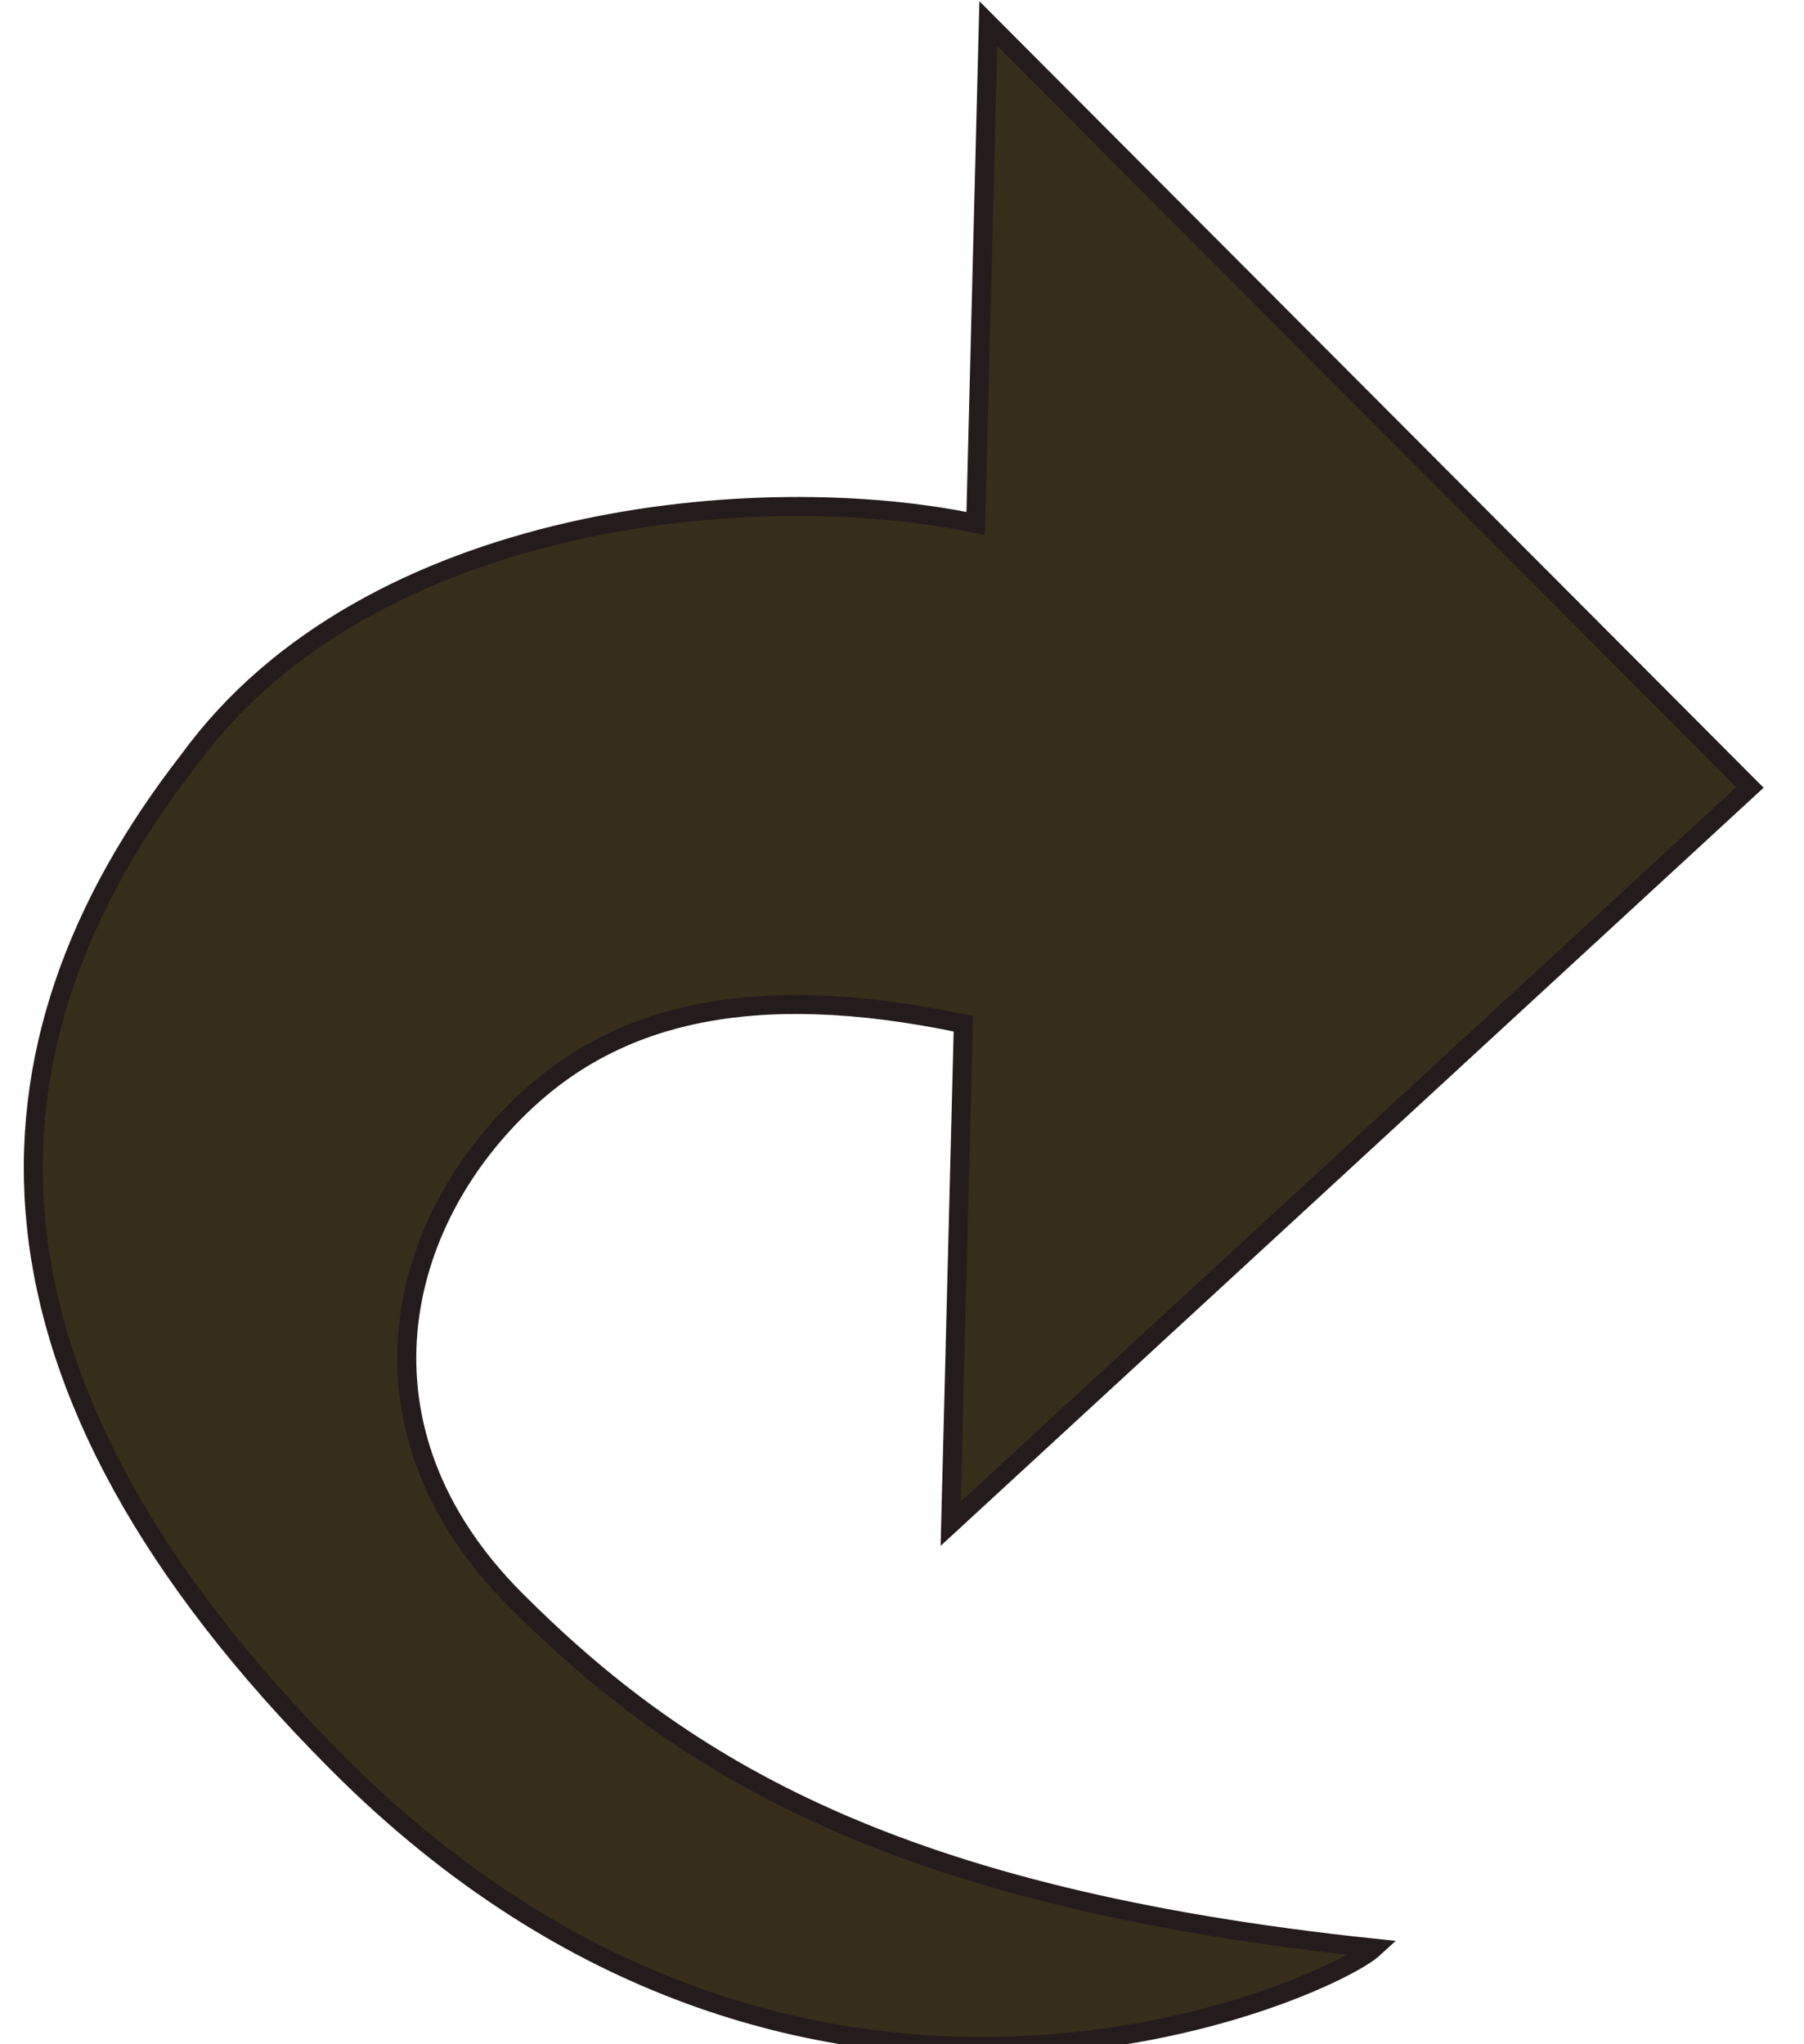 <?xml version="1.0" encoding="UTF-8" standalone="no"?>
<svg
   xmlns:dc="http://purl.org/dc/elements/1.1/"
   xmlns:cc="http://creativecommons.org/ns#"
   xmlns:rdf="http://www.w3.org/1999/02/22-rdf-syntax-ns#"
   xmlns:svg="http://www.w3.org/2000/svg"
   xmlns="http://www.w3.org/2000/svg"
   version="1.1"
   id="svg11486"
   viewBox="0 0 10.543 11.945"
   height="11.945"
   width="10.543">
  <defs
     id="defs11488" />
  <g
     transform="translate(-1463.945,228.31)"
     id="layer1">
    <path
       style="fill:#362e1a;fill-opacity:1;stroke:#241c1c;stroke-width:0.111;stroke-miterlimit:4;stroke-dasharray:none"
       d="m 1465.05,-223.87 c -1.31,1.682 -1.359,3.63 0.867,5.861 2.72,2.727 5.798,1.321 6.057,1.082 -2.781,-0.293 -4.03,-1.046 -5.019,-2.038 -0.989,-0.992 -0.705,-2.204 0.074,-2.921 0.519,-0.478 1.285,-0.709 2.546,-0.442 l -0.074,2.921 4.671,-4.302 -4.451,-4.463 -0.074,2.921 c -1.261,-0.266 -3.547,-0.062 -4.597,1.381 z"
       id="path7010" />
  </g>
</svg>
